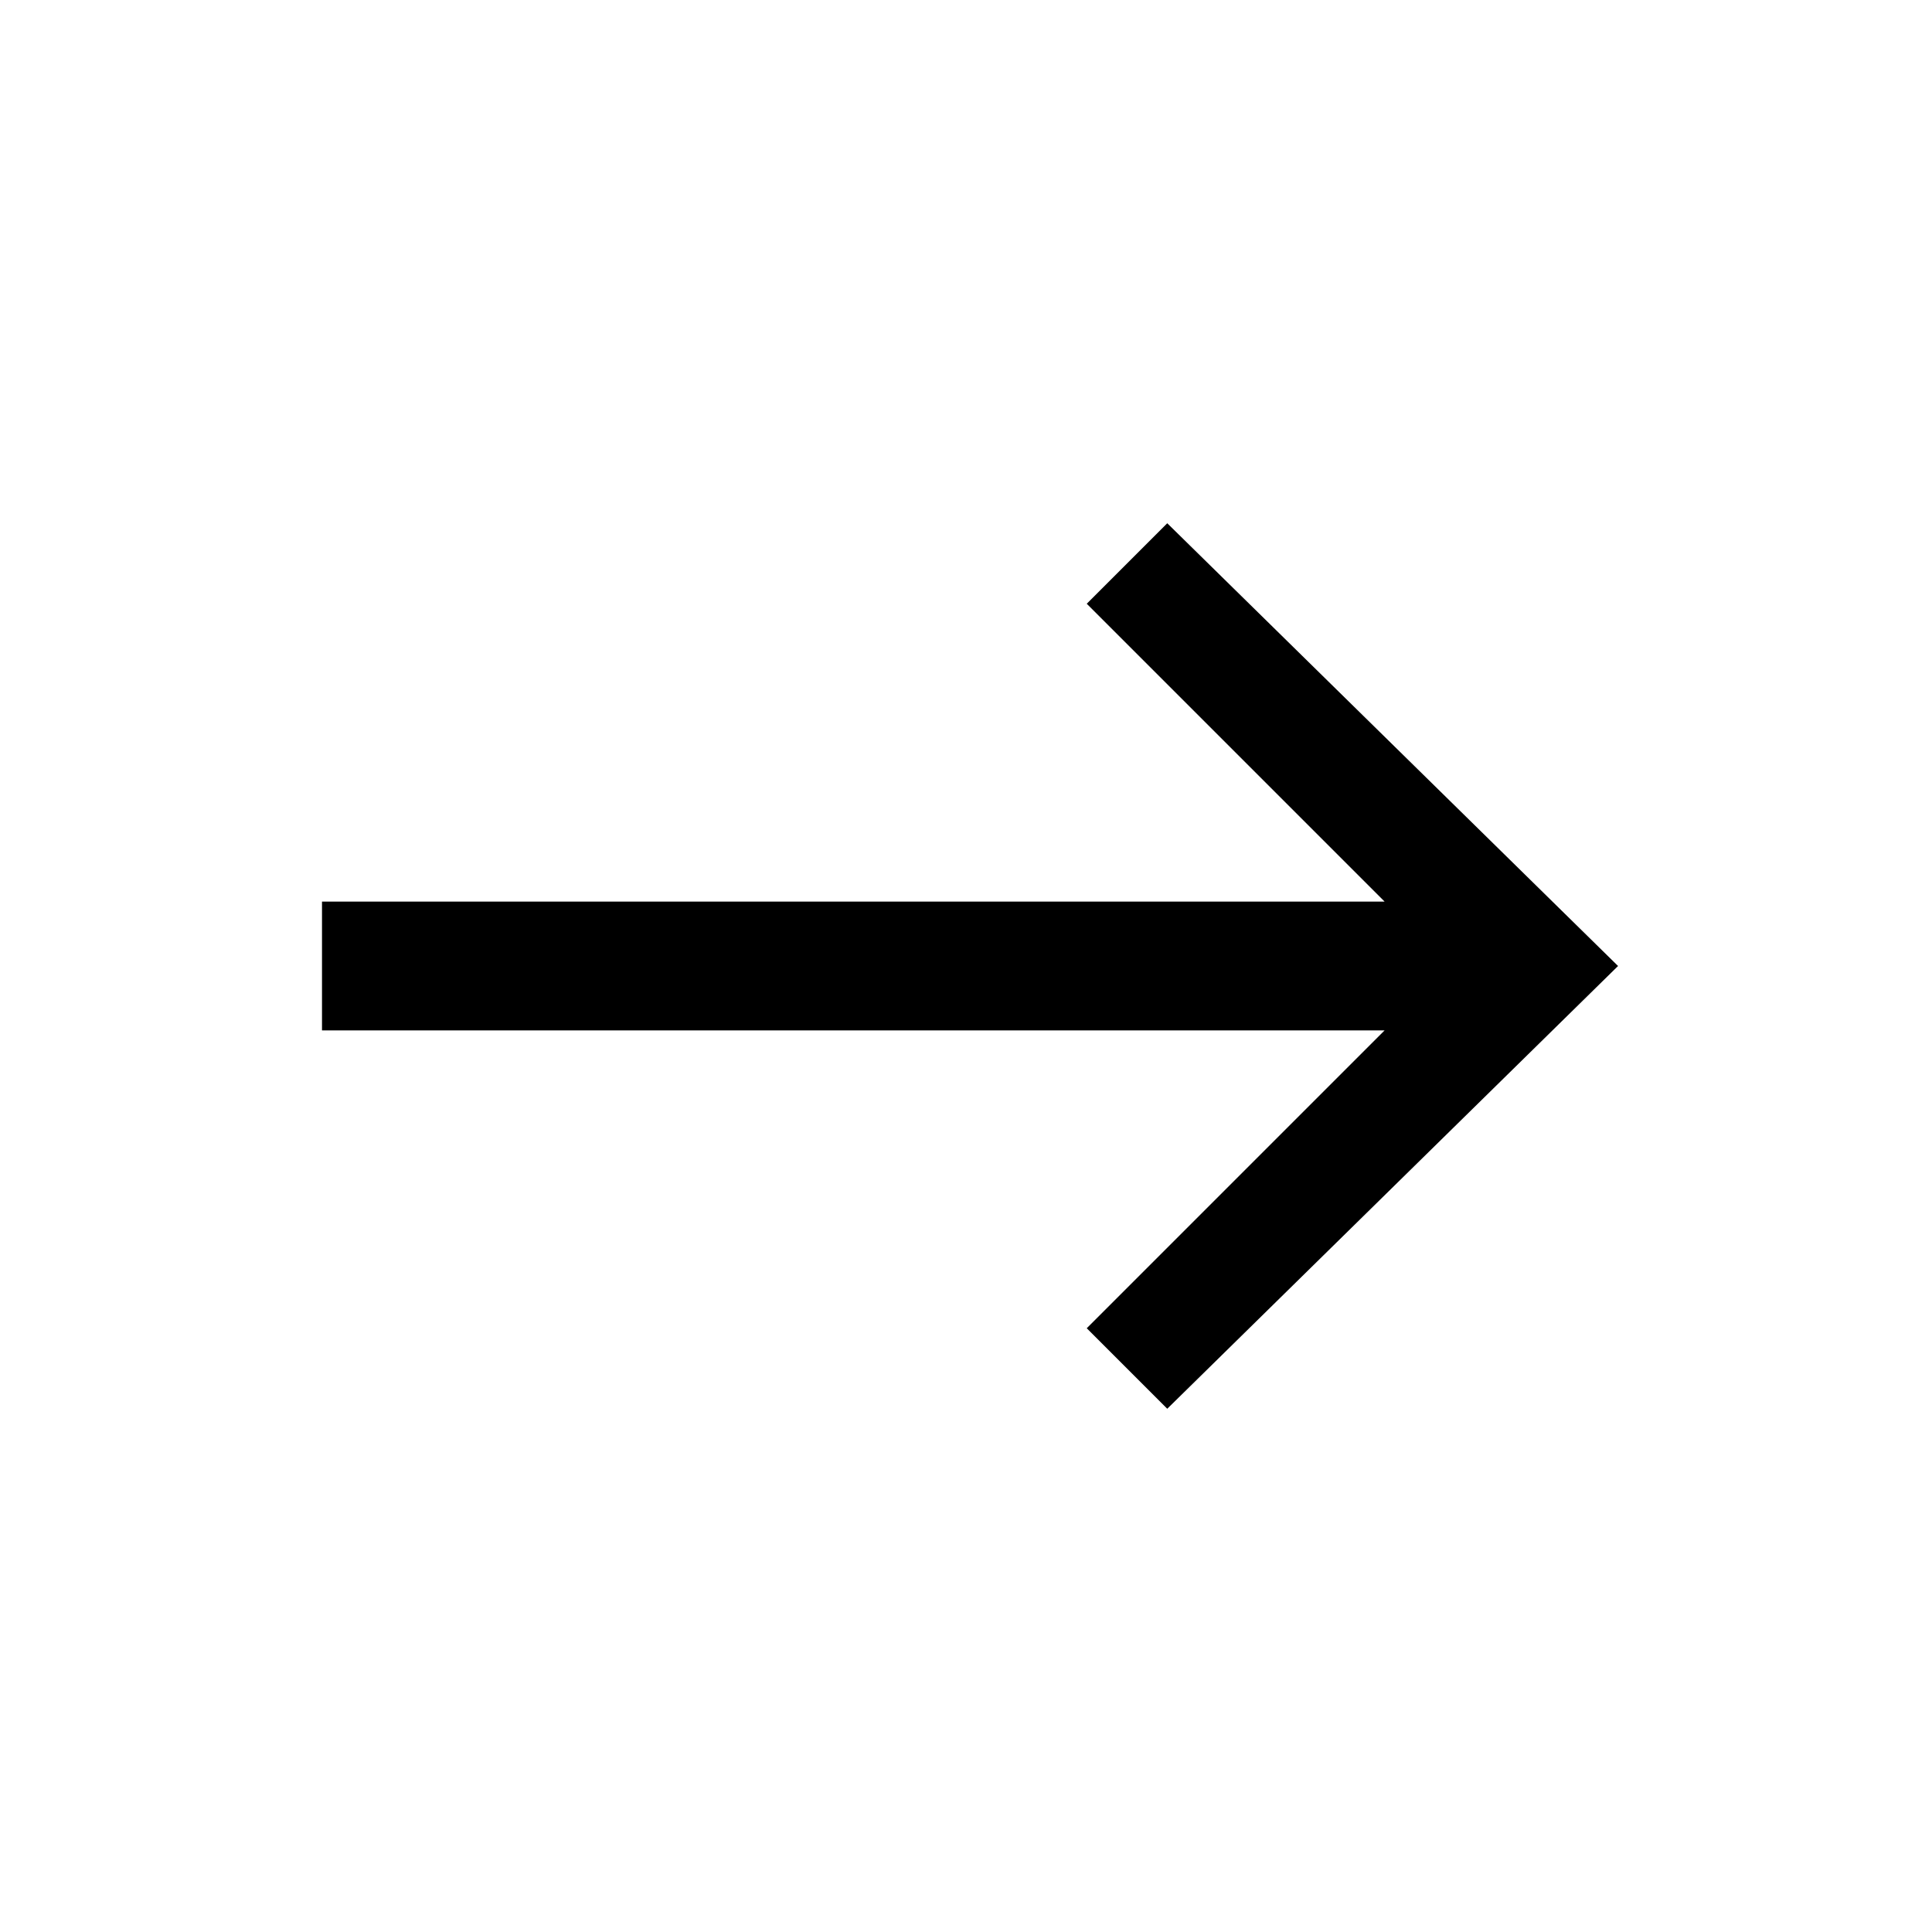 <svg width="24" height="24" viewBox="0 0 24 24" fill="none" xmlns="http://www.w3.org/2000/svg">
  <path d="M14.5 6.5L13.5 7.5L17.2 11.2H4V12.8H17.2L13.5 16.5L14.5 17.5L20.1 12L14.5 6.5Z" fill="currentColor"/>
</svg>
